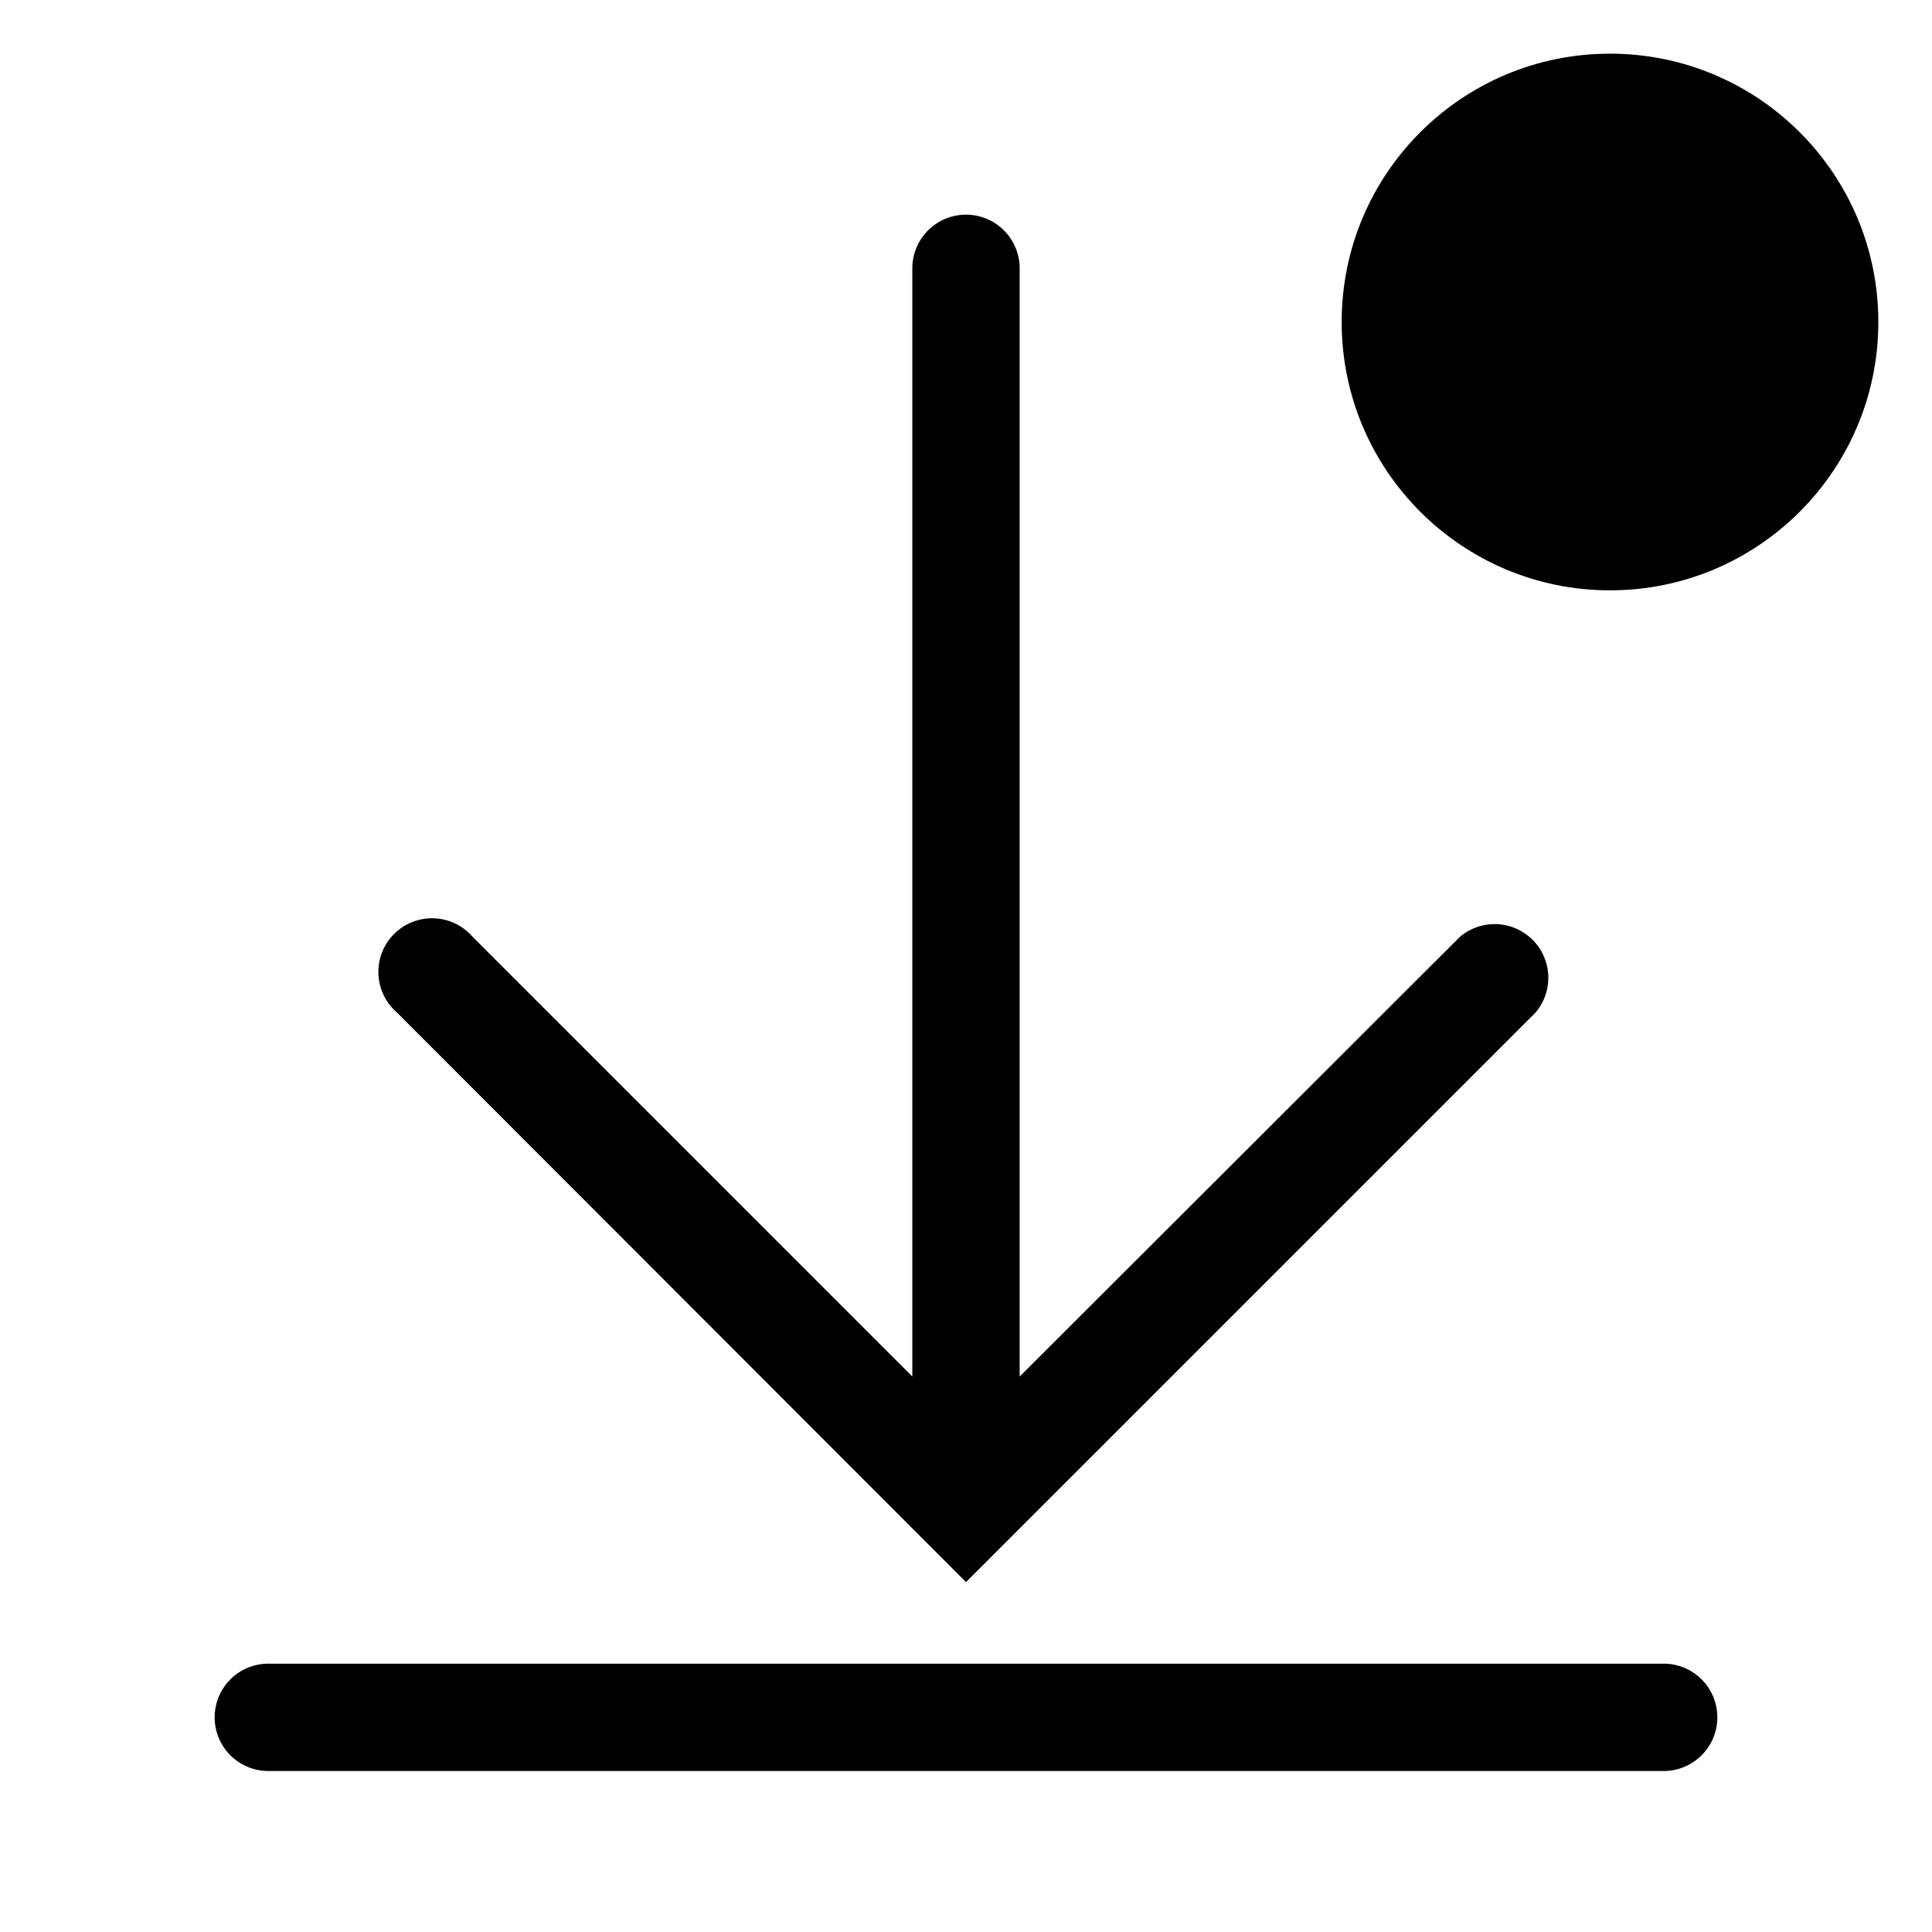 <svg xmlns="http://www.w3.org/2000/svg" xmlns:xlink="http://www.w3.org/1999/xlink" version="1.1" viewBox="0 0 36 36" preserveAspectRatio="xMidYMid meet" fill="currentColor"><title>download-outline-badged</title><path class="clr-i-outline--badged clr-i-outline-path-1--badged" d="M31,31H5a1,1,0,0,0,0,2H31a1,1,0,0,0,0-2Z"/><path class="clr-i-outline--badged clr-i-outline-path-2--badged" d="M18,29.48,28.61,18.87a1,1,0,0,0-1.41-1.41L19,25.65V5a1,1,0,0,0-2,0V25.65L8.81,17.46a1,1,0,1,0-1.41,1.41Z"/><circle class="clr-i-outline--badged clr-i-outline-path-3--badged clr-i-badge" cx="30" cy="6" r="5"/><rect x="0" y="0" width="36" height="36" fill-opacity="0"/></svg>